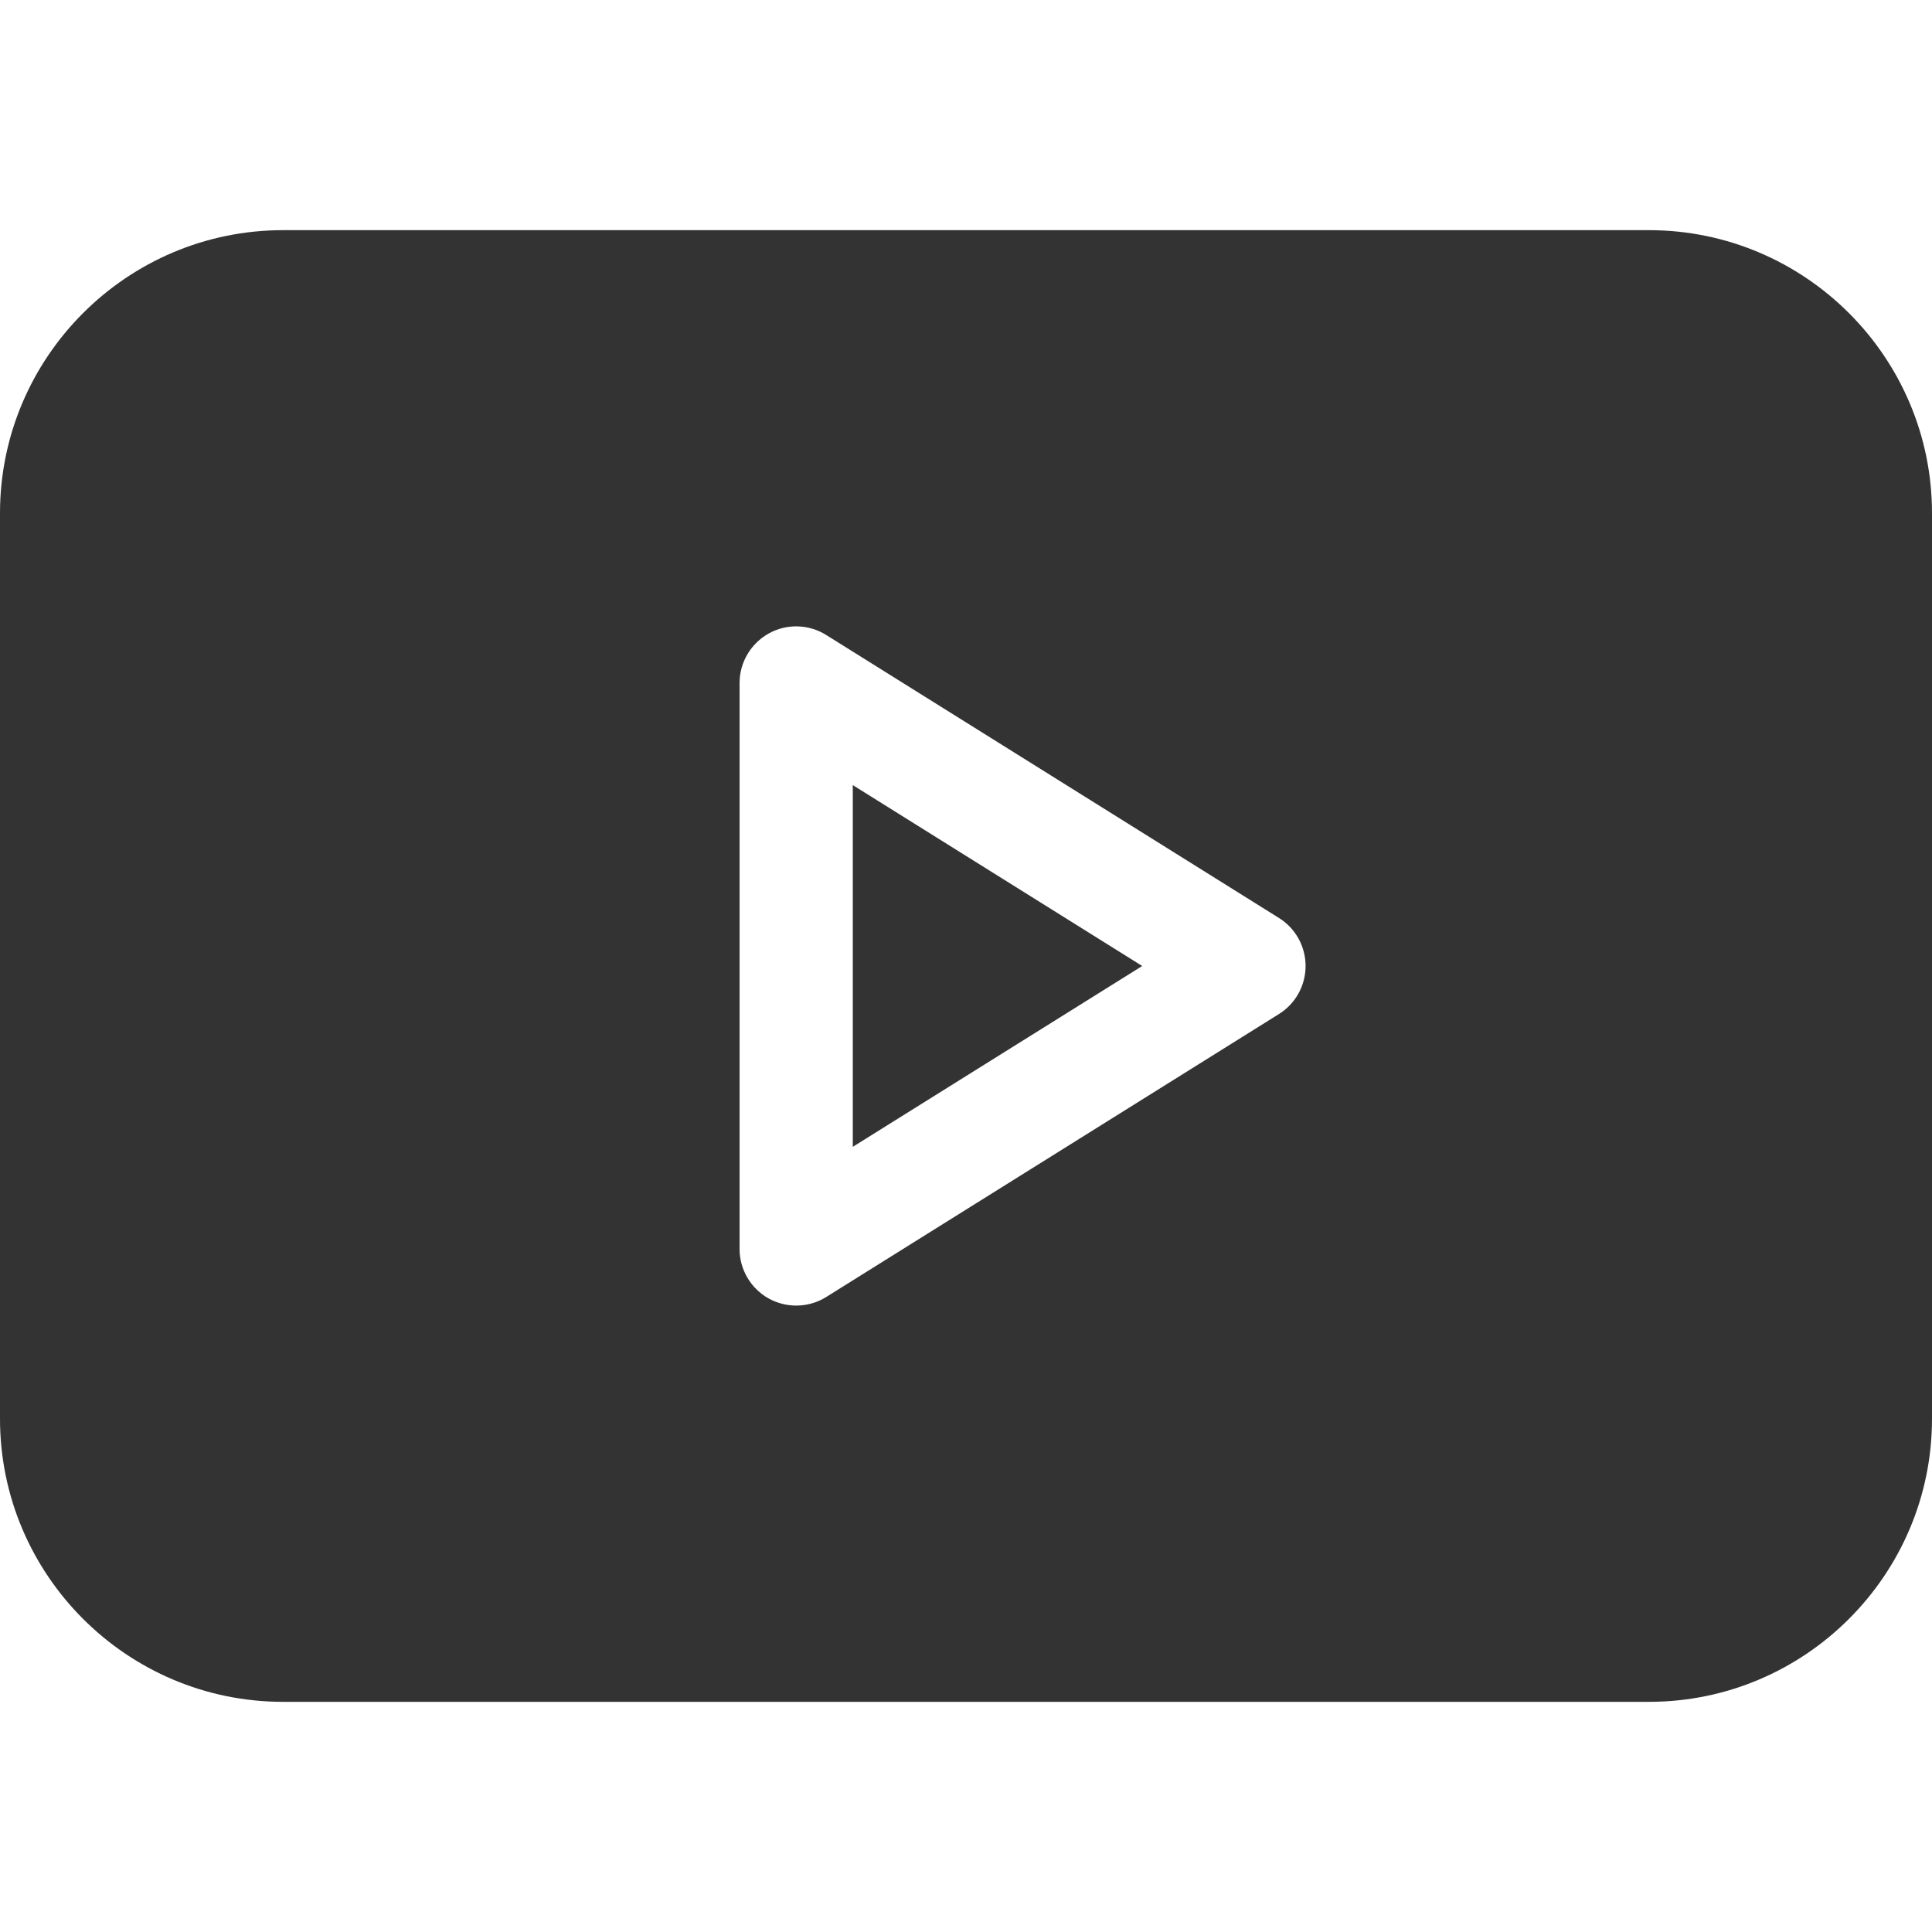 <svg width="30" height="30" viewBox="0 0 30 30" fill="none" xmlns="http://www.w3.org/2000/svg">
<path d="M13.242 12.191V17.808L17.736 15L13.242 12.191Z" fill="black" fill-opacity="0.8"/>
<path d="M4.395 26.426H25.605C28.029 26.426 30 24.454 30 22.031V7.969C30 5.546 28.029 3.574 25.605 3.574H4.395C1.972 3.574 0 5.546 0 7.969V22.031C0 24.454 1.972 26.426 4.395 26.426ZM11.484 10.605C11.484 10.286 11.658 9.992 11.938 9.836C12.214 9.682 12.558 9.69 12.829 9.86L19.861 14.255C20.117 14.415 20.273 14.697 20.273 15C20.273 15.303 20.117 15.585 19.861 15.745L12.829 20.14C12.687 20.229 12.525 20.273 12.363 20.273C12.216 20.273 12.07 20.236 11.938 20.164C11.658 20.008 11.484 19.714 11.484 19.395V10.605Z" fill="black" fill-opacity="0.8"/>
</svg>

